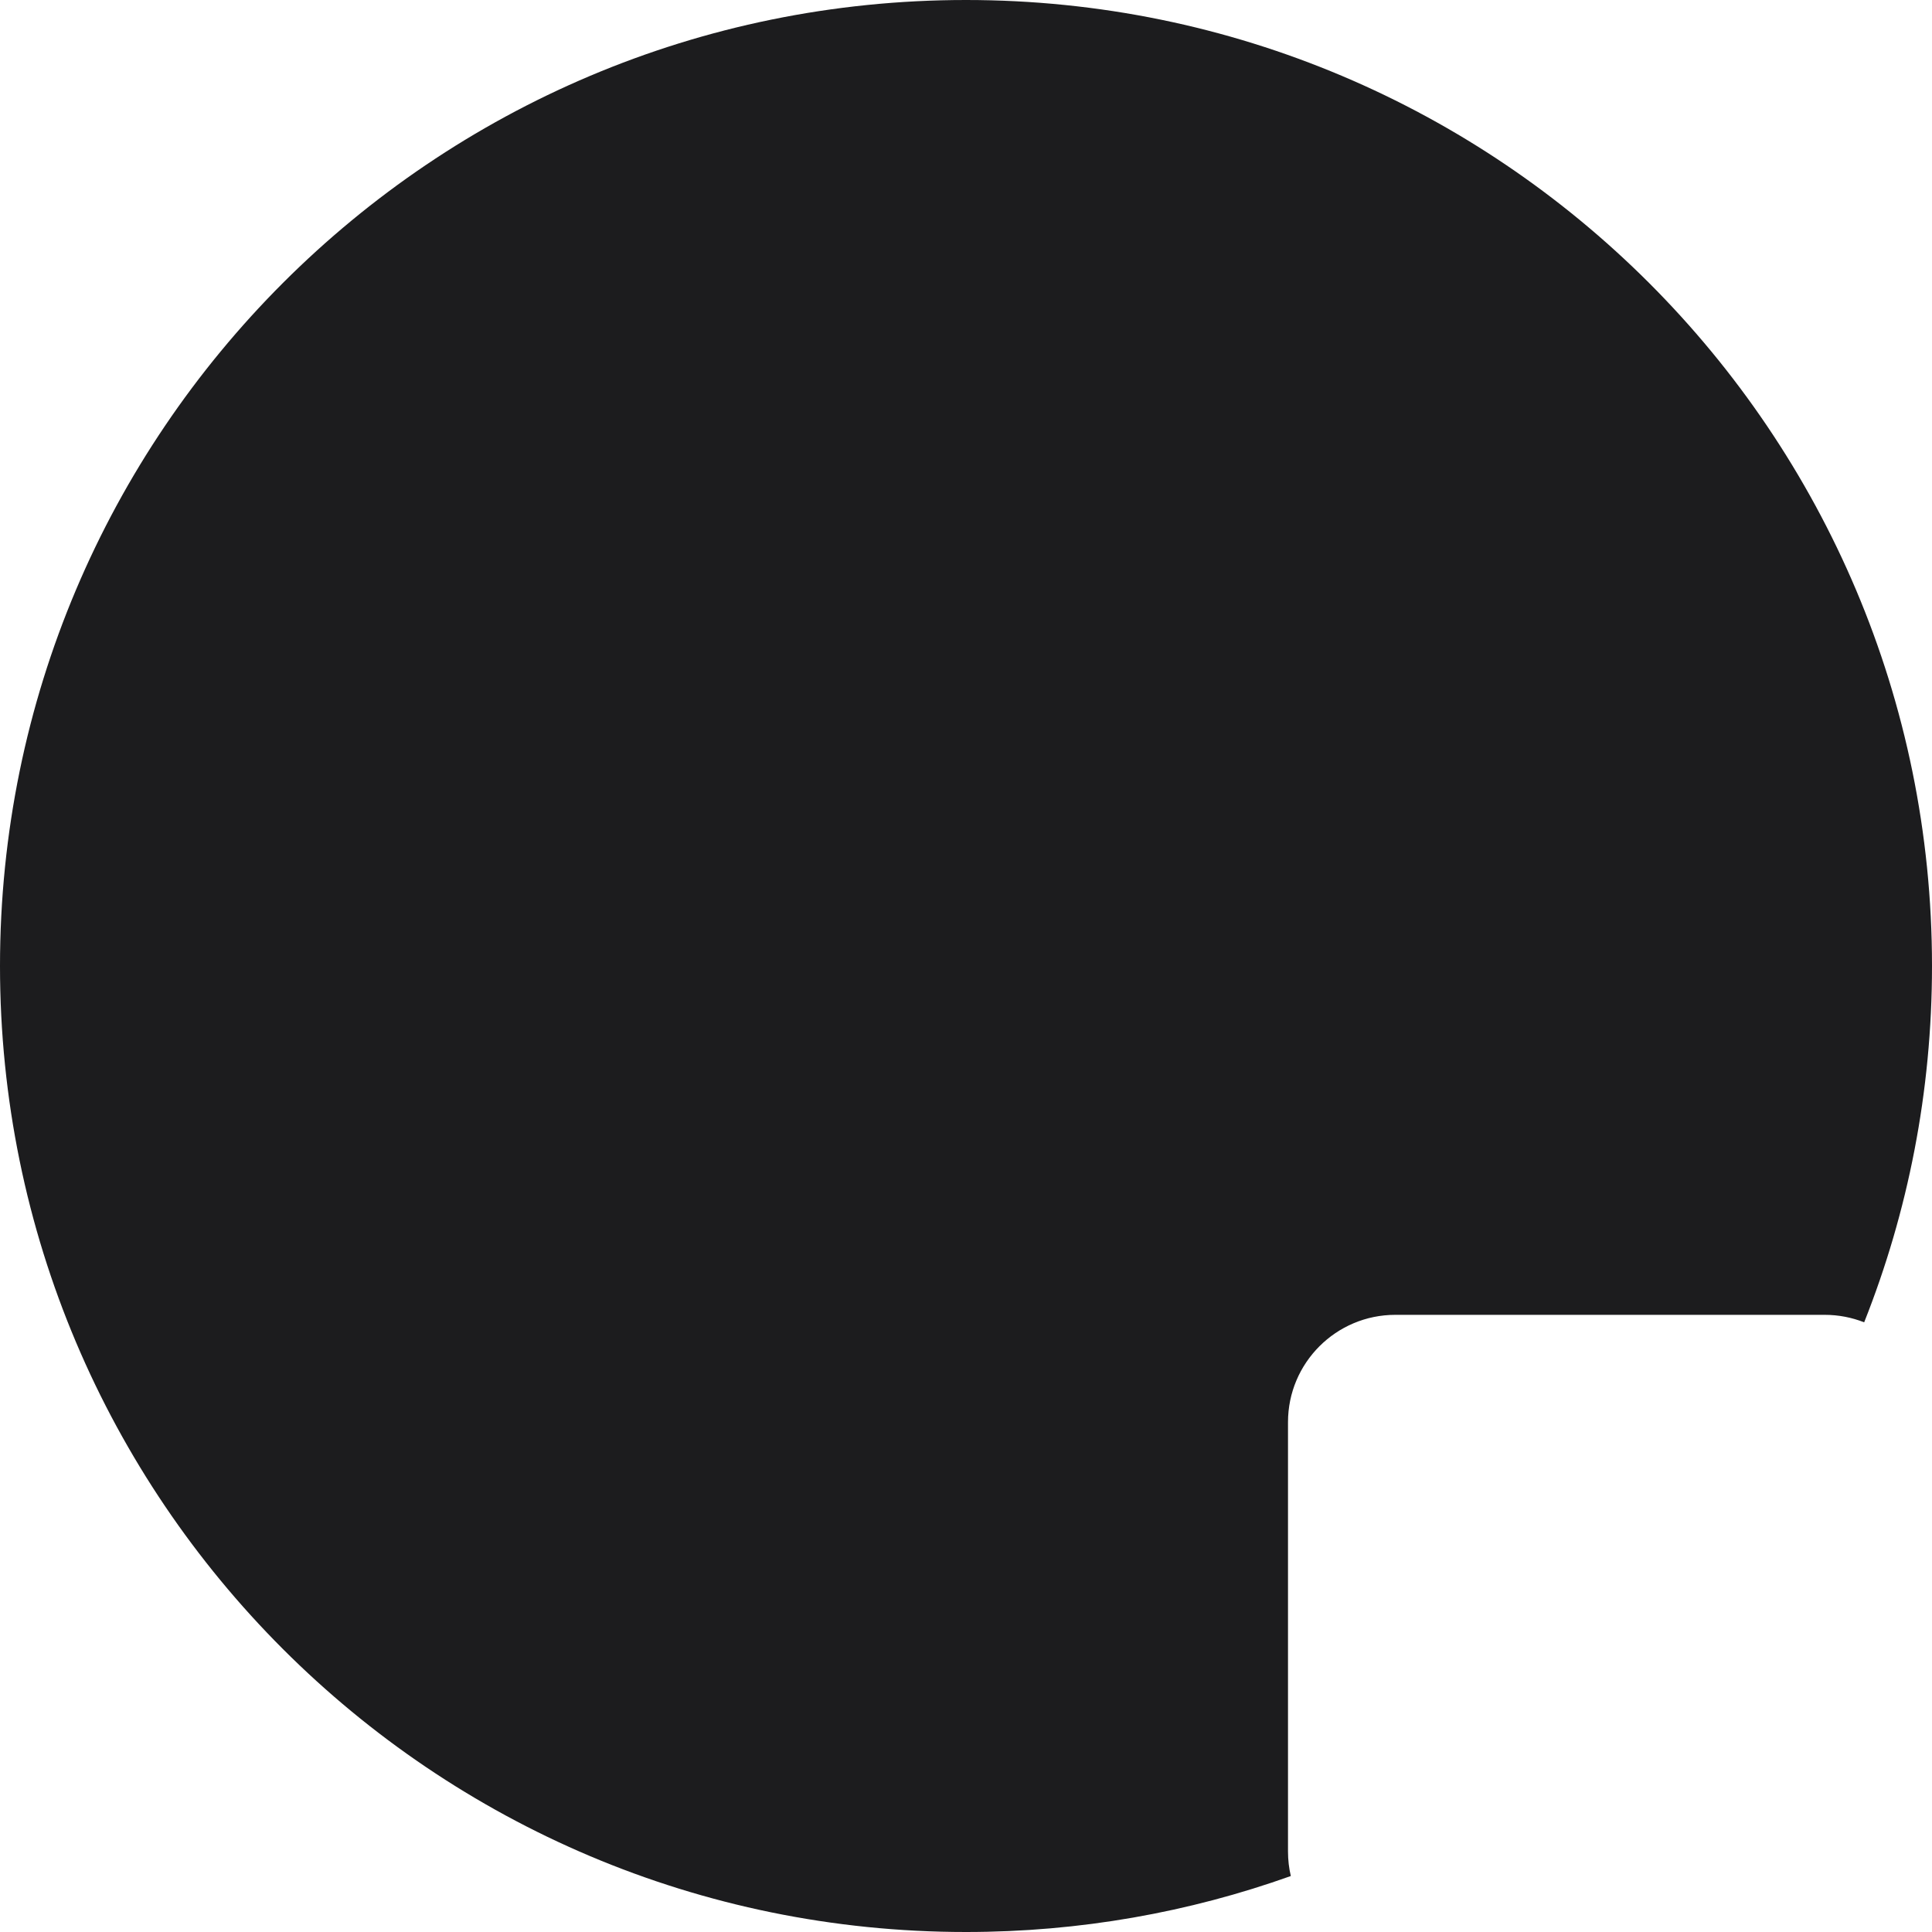 <svg width="72" height="72" viewBox="0 0 72 72" fill="none" xmlns="http://www.w3.org/2000/svg">
<path fill-rule="evenodd" clip-rule="evenodd" d="M48.105 69.914C44.322 71.265 40.247 72 36 72C16.118 72 0 55.882 0 36C0 16.118 16.118 0 36 0C55.882 0 72 16.118 72 36C72 40.69 71.103 45.17 69.472 49.279C69.016 49.099 68.52 49 68 49H52C49.791 49 48 50.791 48 53V69C48 69.315 48.036 69.621 48.105 69.914Z" fill="#1C1C1E"/>
</svg>
